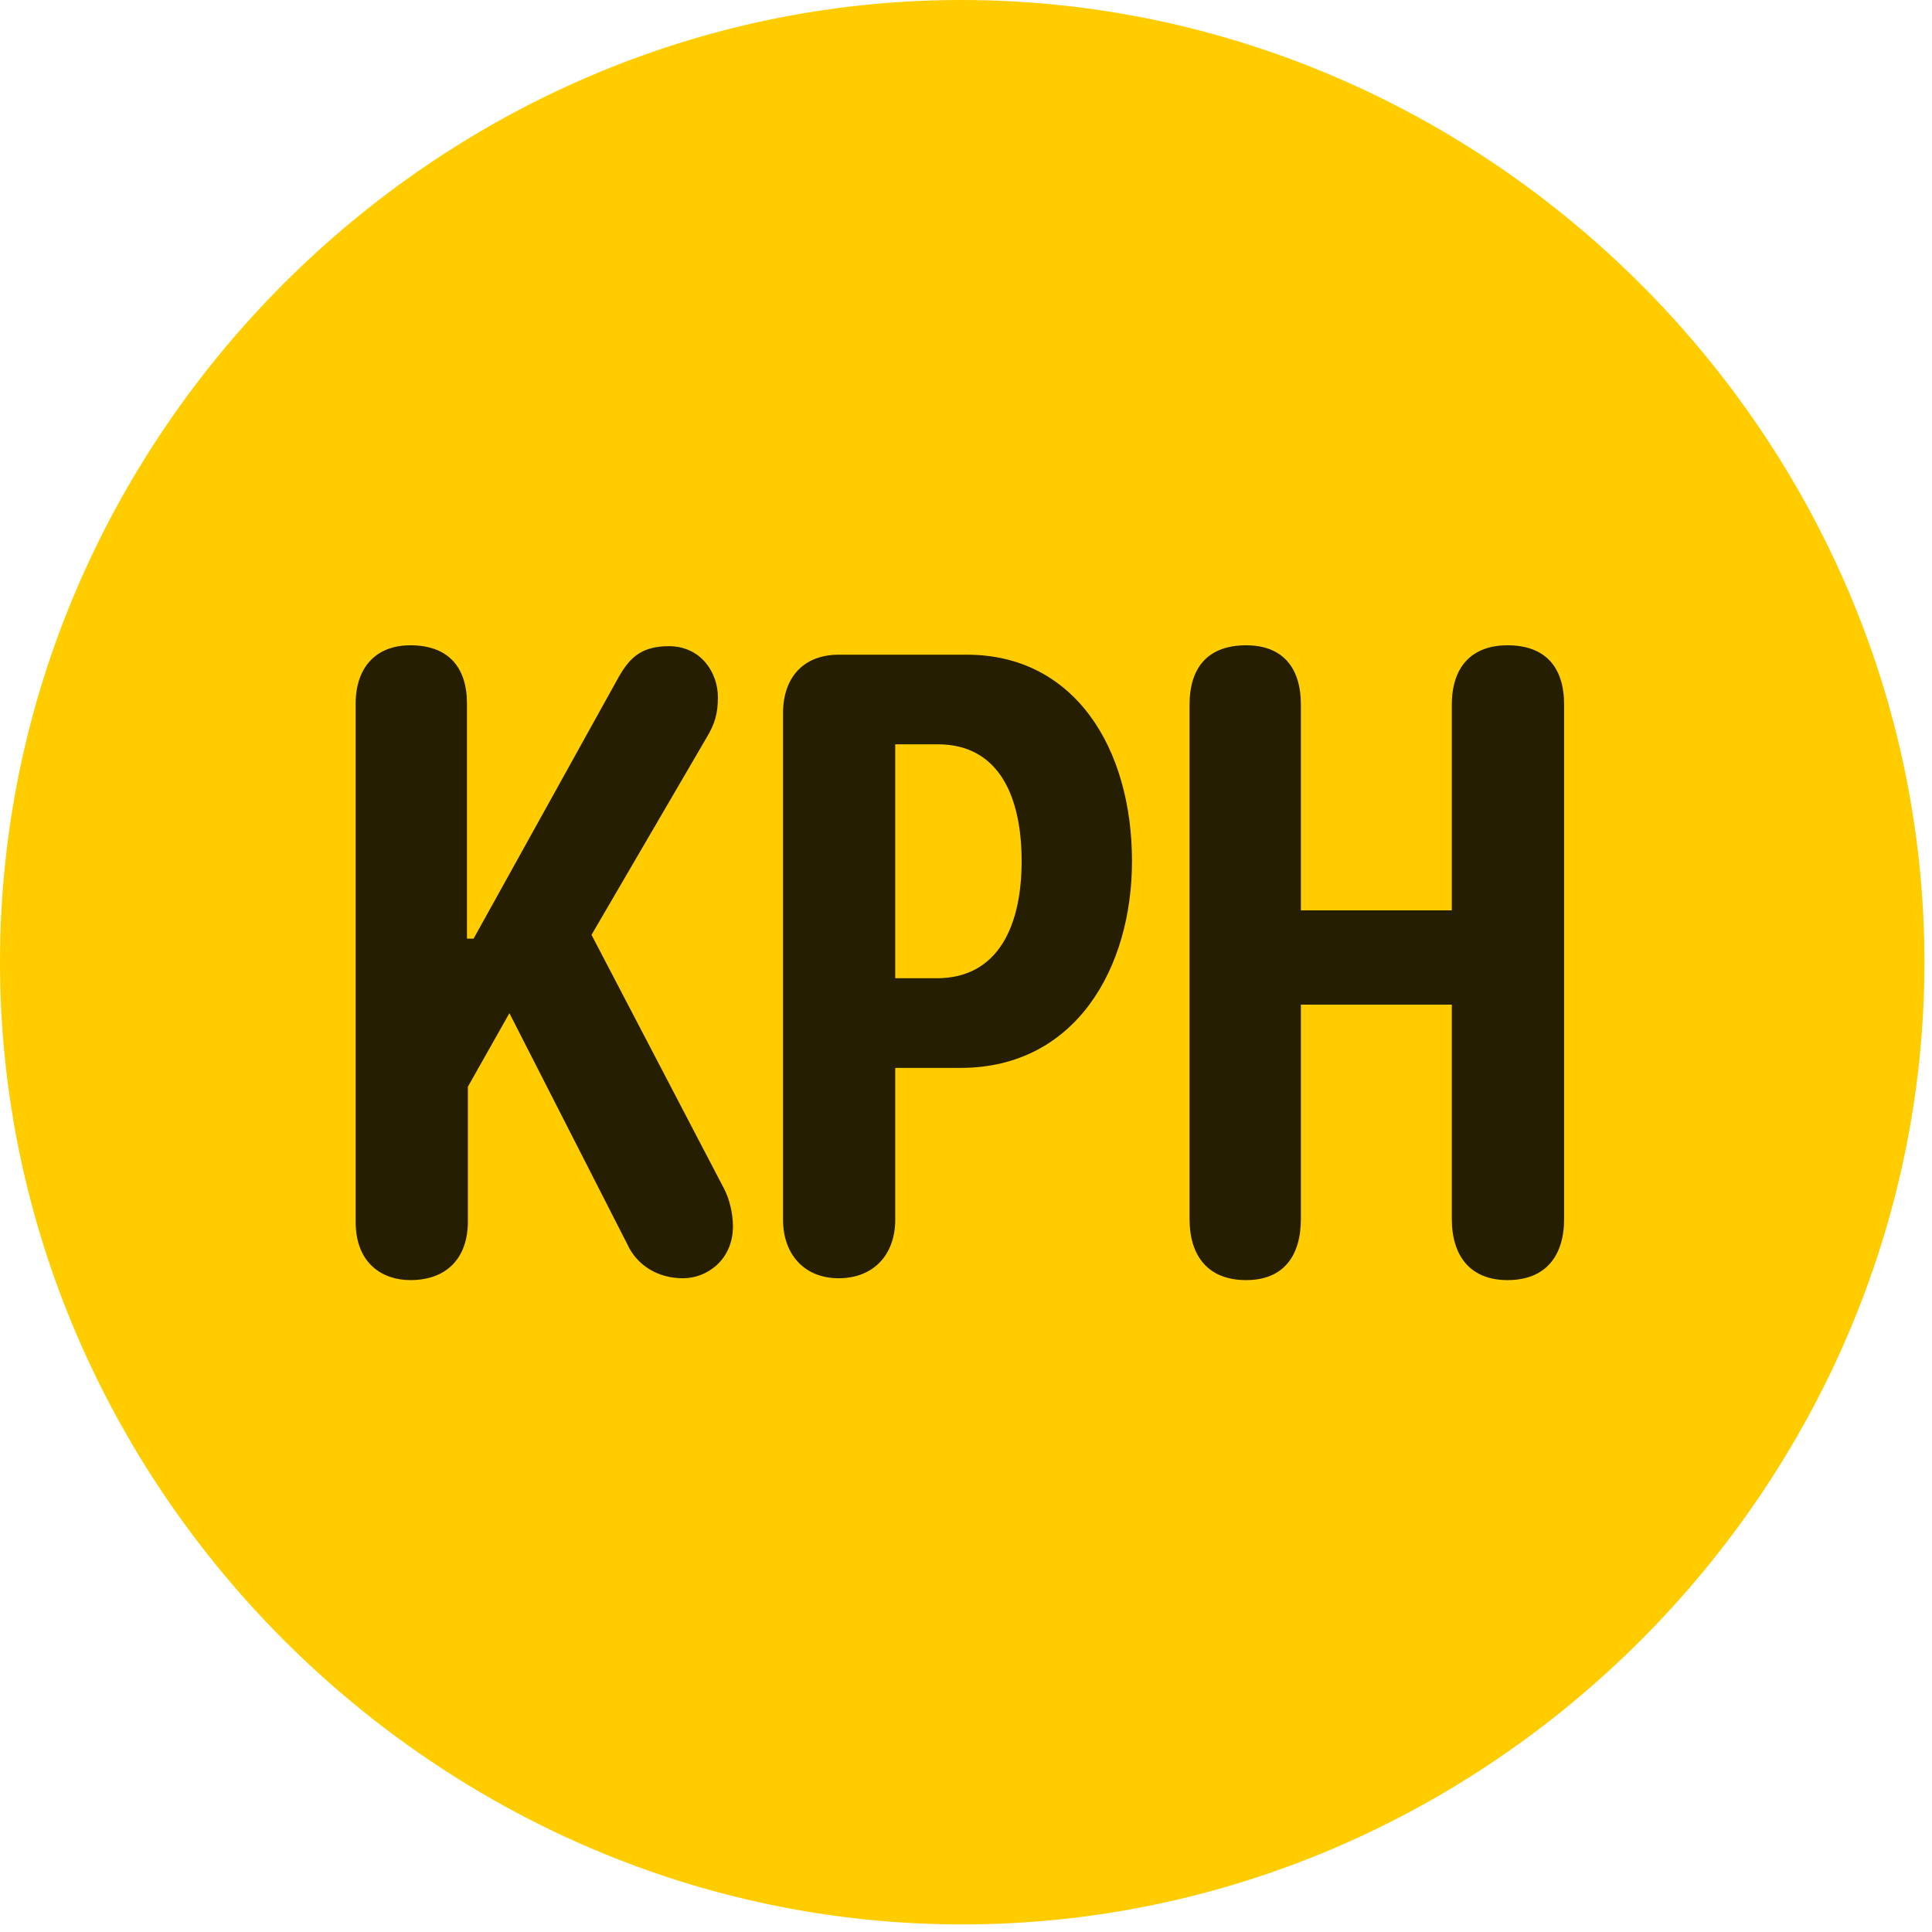 <svg width="24" height="24" viewBox="0 0 24 24" fill="none" xmlns="http://www.w3.org/2000/svg">
<path d="M11.953 23.906C18.492 23.906 23.906 18.48 23.906 11.953C23.906 5.414 18.48 0 11.941 0C5.414 0 0 5.414 0 11.953C0 18.48 5.426 23.906 11.953 23.906Z" fill="#FFCC00"/>
<path d="M5.098 15.902C4.758 15.902 4.418 15.703 4.418 15.176V8.742C4.418 8.297 4.664 8.016 5.098 8.016C5.566 8.016 5.801 8.285 5.801 8.742V11.66H5.883L7.664 8.449C7.805 8.191 7.945 8.027 8.309 8.027C8.707 8.027 8.918 8.355 8.918 8.66C8.918 8.859 8.883 8.988 8.777 9.164L7.348 11.613L8.988 14.754C9.059 14.883 9.105 15.07 9.105 15.234C9.105 15.645 8.789 15.879 8.484 15.879C8.168 15.879 7.91 15.715 7.793 15.457L6.328 12.586L5.812 13.5V15.176C5.812 15.621 5.555 15.902 5.098 15.902ZM10.418 15.879C9.996 15.879 9.727 15.586 9.727 15.152V8.859C9.727 8.414 9.984 8.133 10.418 8.133H12.012C13.348 8.133 14.062 9.293 14.062 10.699C14.062 12.012 13.371 13.266 11.93 13.266H11.121V15.152C11.121 15.586 10.852 15.879 10.418 15.879ZM11.121 12.152H11.637C12.41 12.152 12.691 11.484 12.691 10.699C12.691 9.914 12.422 9.246 11.648 9.246H11.121V12.152ZM15.48 15.902C15.012 15.902 14.777 15.609 14.777 15.141V8.754C14.777 8.285 15.012 8.016 15.48 8.016C15.926 8.016 16.16 8.285 16.16 8.754V11.309H18.035V8.754C18.035 8.285 18.281 8.016 18.727 8.016C19.195 8.016 19.43 8.285 19.43 8.754V15.141C19.43 15.609 19.195 15.902 18.727 15.902C18.27 15.902 18.035 15.609 18.035 15.141V12.48H16.16V15.141C16.16 15.609 15.938 15.902 15.48 15.902Z" fill="black" fill-opacity="0.85"/>
</svg>
